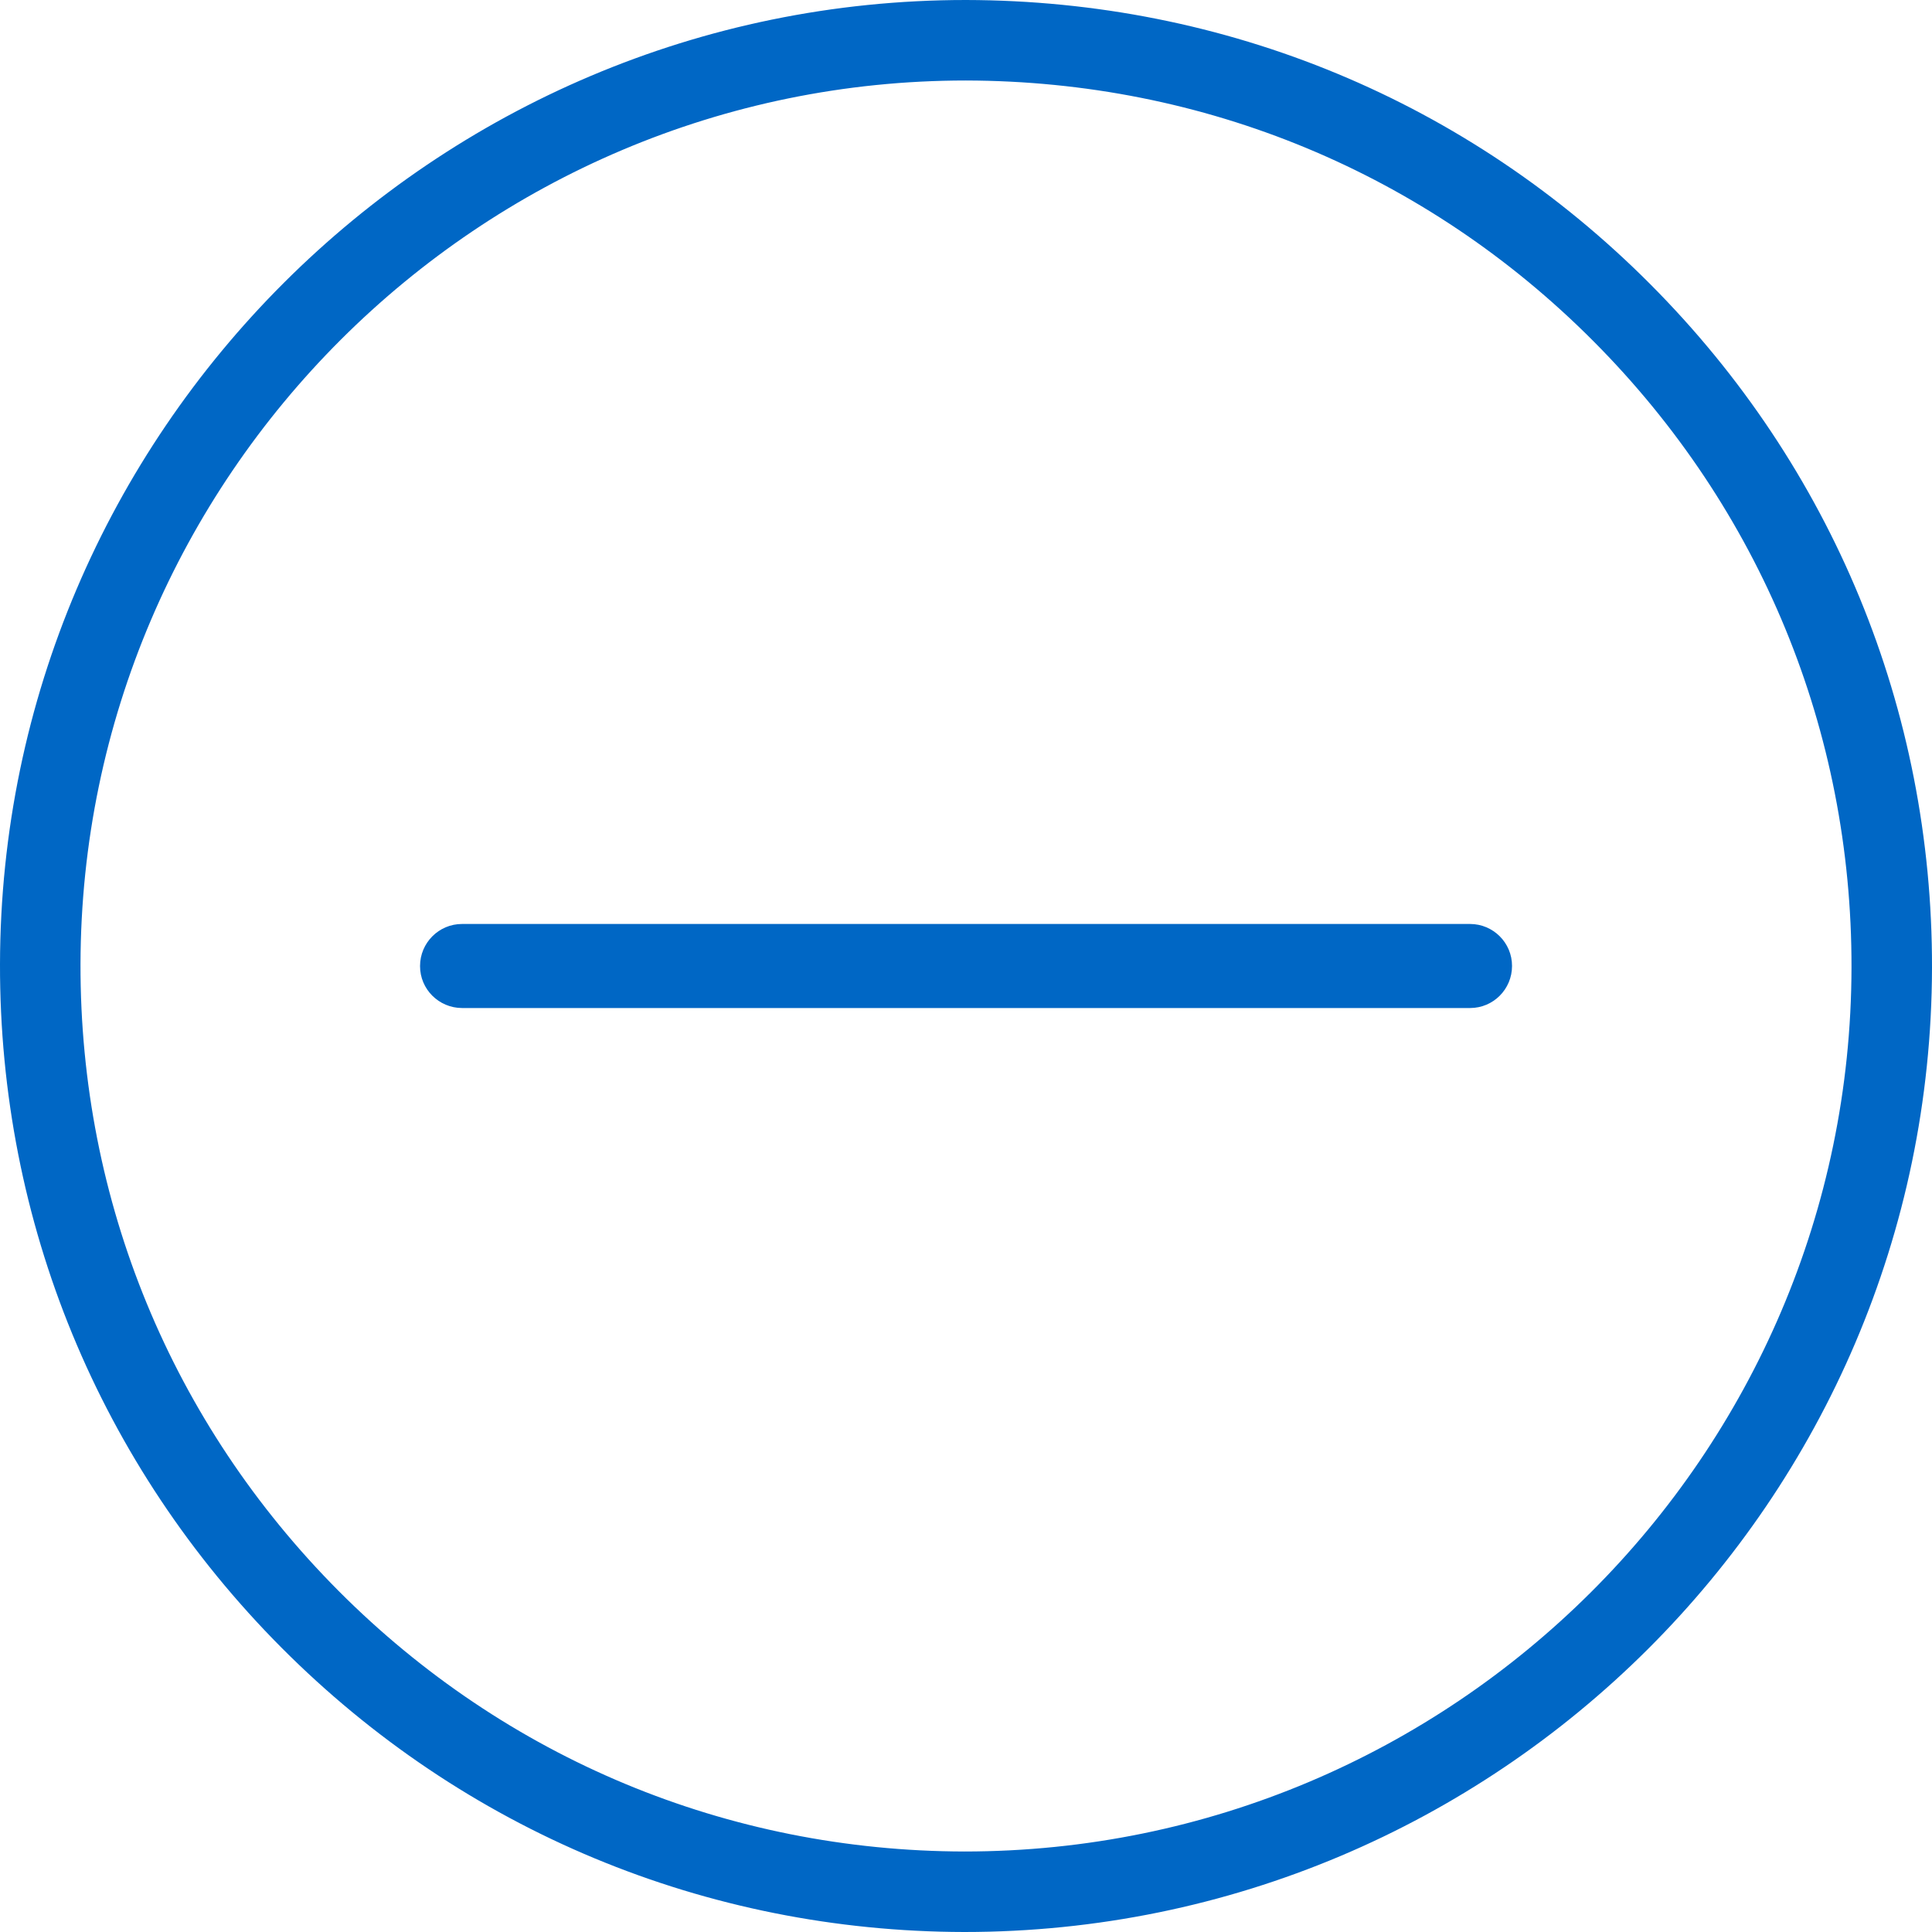 <svg width="24px" height="24px" viewBox="0 0 24 24" version="1.1" xmlns="http://www.w3.org/2000/svg">
    <title>Minus</title>
    <g stroke="none" stroke-width="1" fill="none" fill-rule="evenodd">
        <path stroke="#0067C5" d="M20.147,3.884 L20.147,3.884 C17.976,1.704 15.093,0.506 11.999,0.5 C5.671,0.5 0.512,5.649 0.5,11.977 C0.494,15.05 1.684,17.938 3.852,20.116 C6.021,22.293 8.905,23.494 11.978,23.5 C18.325,23.5 23.488,18.353 23.5,12.021 C23.506,8.949 22.316,6.061 20.147,3.884 Z"></path>
        <path d="M18.262,12.522 L5.739,12.522 C5.451,12.521 5.217,12.288 5.218,12 C5.218,11.713 5.451,11.478 5.739,11.478 L18.262,11.478 C18.549,11.478 18.784,11.712 18.783,12 C18.783,12.288 18.55,12.522 18.262,12.522 Z" fill="#0067C5"></path>
    </g>
</svg>